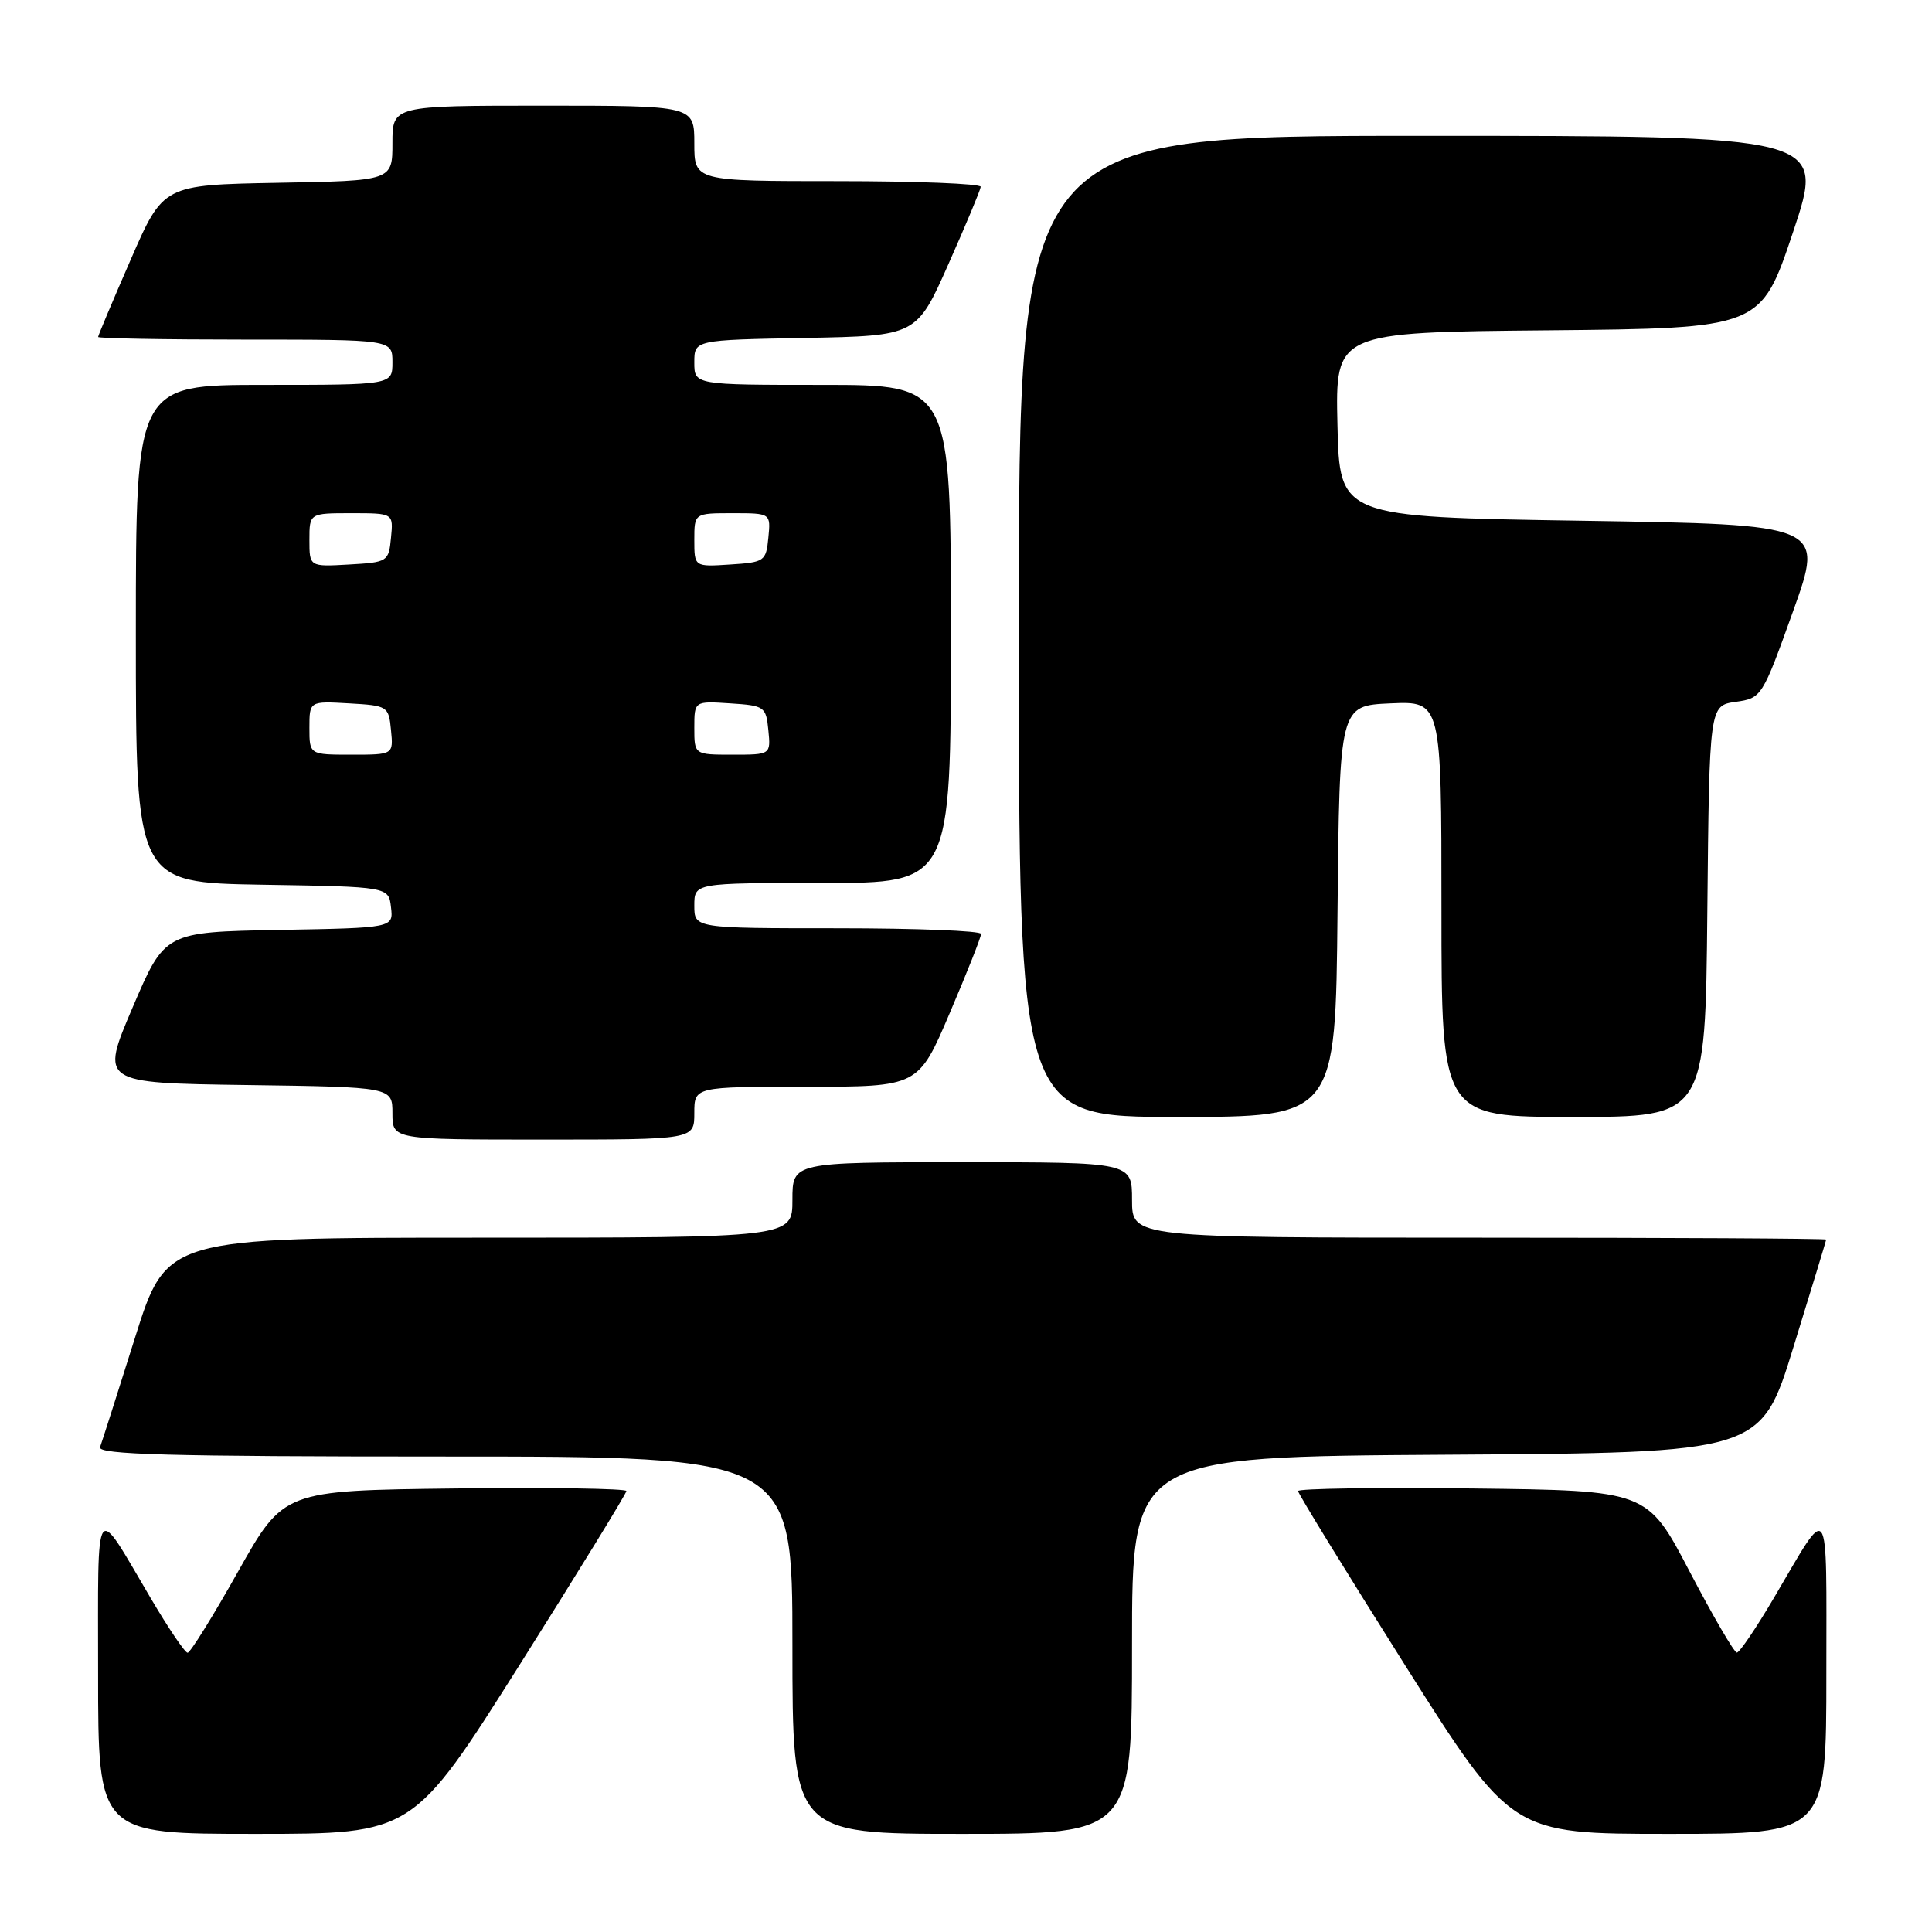 <?xml version="1.0" encoding="UTF-8" standalone="no"?>
<!DOCTYPE svg PUBLIC "-//W3C//DTD SVG 1.1//EN" "http://www.w3.org/Graphics/SVG/1.1/DTD/svg11.dtd" >
<svg xmlns="http://www.w3.org/2000/svg" xmlns:xlink="http://www.w3.org/1999/xlink" version="1.1" viewBox="0 0 256 256">
 <g >
 <path fill="currentColor"
d=" M 68.86 220.59 C 76.64 208.26 83.00 197.90 83.00 197.57 C 83.00 197.24 72.78 197.08 60.29 197.23 C 37.59 197.50 37.59 197.50 31.54 208.25 C 28.22 214.16 25.21 219.00 24.86 219.00 C 24.51 219.00 22.31 215.74 19.96 211.75 C 12.41 198.94 13.00 198.09 13.00 221.78 C 13.00 243.00 13.00 243.00 33.86 243.00 C 54.71 243.00 54.71 243.00 68.86 220.59 Z  M 150.00 218.01 C 150.00 193.02 150.00 193.02 191.66 192.76 C 233.33 192.50 233.33 192.50 237.64 178.50 C 240.02 170.80 241.97 164.39 241.98 164.25 C 241.99 164.11 221.30 164.00 196.00 164.00 C 150.00 164.00 150.00 164.00 150.00 159.00 C 150.00 154.00 150.00 154.00 127.50 154.00 C 105.00 154.00 105.00 154.00 105.00 159.00 C 105.00 164.00 105.00 164.00 63.53 164.00 C 22.06 164.00 22.06 164.00 17.89 177.25 C 15.60 184.54 13.51 191.06 13.26 191.75 C 12.88 192.74 22.42 193.00 58.89 193.00 C 105.00 193.00 105.00 193.00 105.00 218.00 C 105.00 243.00 105.00 243.00 127.50 243.00 C 150.00 243.00 150.00 243.00 150.00 218.01 Z  M 242.00 221.78 C 242.00 198.09 242.59 198.94 235.04 211.75 C 232.69 215.74 230.49 218.99 230.14 218.98 C 229.79 218.97 226.97 214.13 223.88 208.23 C 218.27 197.50 218.27 197.50 195.13 197.23 C 182.41 197.08 172.00 197.24 172.00 197.57 C 172.00 197.90 178.36 208.26 186.14 220.59 C 200.29 243.00 200.29 243.00 221.14 243.00 C 242.00 243.00 242.00 243.00 242.00 221.78 Z  M 92.00 147.50 C 92.00 144.00 92.00 144.00 106.84 144.00 C 121.68 144.00 121.68 144.00 125.84 134.25 C 128.13 128.89 130.00 124.16 130.00 123.75 C 130.00 123.34 121.45 123.00 111.00 123.00 C 92.00 123.00 92.00 123.00 92.00 120.00 C 92.00 117.00 92.00 117.00 109.00 117.00 C 126.00 117.00 126.00 117.00 126.00 84.00 C 126.00 51.00 126.00 51.00 109.00 51.00 C 92.00 51.00 92.00 51.00 92.00 48.03 C 92.00 45.05 92.00 45.05 106.72 44.78 C 121.45 44.50 121.45 44.50 125.67 35.00 C 127.99 29.77 129.92 25.16 129.95 24.75 C 129.98 24.34 121.45 24.00 111.00 24.00 C 92.00 24.00 92.00 24.00 92.00 19.00 C 92.00 14.00 92.00 14.00 72.00 14.00 C 52.00 14.00 52.00 14.00 52.00 18.97 C 52.00 23.95 52.00 23.95 36.82 24.22 C 21.63 24.50 21.63 24.50 17.32 34.40 C 14.94 39.85 13.00 44.47 13.00 44.65 C 13.00 44.84 21.77 45.00 32.50 45.00 C 52.00 45.00 52.00 45.00 52.00 48.00 C 52.00 51.00 52.00 51.00 35.00 51.00 C 18.00 51.00 18.00 51.00 18.00 83.98 C 18.00 116.95 18.00 116.95 34.75 117.23 C 51.50 117.50 51.50 117.50 51.81 120.22 C 52.13 122.95 52.13 122.95 36.98 123.22 C 21.84 123.50 21.84 123.50 17.57 133.50 C 13.30 143.50 13.30 143.50 32.65 143.77 C 52.00 144.04 52.00 144.04 52.00 147.52 C 52.00 151.00 52.00 151.00 72.00 151.00 C 92.00 151.00 92.00 151.00 92.00 147.50 Z  M 177.23 120.75 C 177.50 93.50 177.50 93.50 184.25 93.20 C 191.00 92.91 191.00 92.91 191.00 120.45 C 191.00 148.00 191.00 148.00 208.48 148.00 C 225.97 148.00 225.97 148.00 226.23 120.75 C 226.50 93.50 226.50 93.50 229.98 93.00 C 233.43 92.51 233.51 92.38 237.59 81.00 C 241.71 69.50 241.71 69.50 209.60 69.00 C 177.50 68.50 177.50 68.50 177.22 56.27 C 176.94 44.03 176.94 44.03 205.13 43.77 C 233.32 43.50 233.32 43.50 237.59 30.75 C 241.85 18.00 241.85 18.00 188.43 18.00 C 135.00 18.00 135.00 18.00 135.00 83.00 C 135.00 148.00 135.00 148.00 155.98 148.00 C 176.97 148.00 176.97 148.00 177.23 120.75 Z  M 41.00 96.45 C 41.00 92.90 41.00 92.90 46.25 93.20 C 51.37 93.49 51.51 93.58 51.81 96.75 C 52.13 100.00 52.13 100.00 46.56 100.00 C 41.00 100.00 41.00 100.00 41.00 96.45 Z  M 92.00 96.45 C 92.00 92.89 92.00 92.89 96.75 93.20 C 101.30 93.49 101.51 93.63 101.81 96.75 C 102.13 100.00 102.13 100.00 97.06 100.00 C 92.00 100.00 92.00 100.00 92.00 96.45 Z  M 41.00 71.55 C 41.00 68.00 41.00 68.00 46.56 68.00 C 52.13 68.00 52.13 68.00 51.81 71.25 C 51.51 74.42 51.37 74.51 46.25 74.80 C 41.00 75.10 41.00 75.10 41.00 71.55 Z  M 92.00 71.55 C 92.00 68.00 92.00 68.00 97.06 68.00 C 102.13 68.00 102.13 68.00 101.81 71.25 C 101.51 74.37 101.30 74.51 96.75 74.80 C 92.00 75.11 92.00 75.11 92.00 71.55 Z "/>
</g>
</svg>